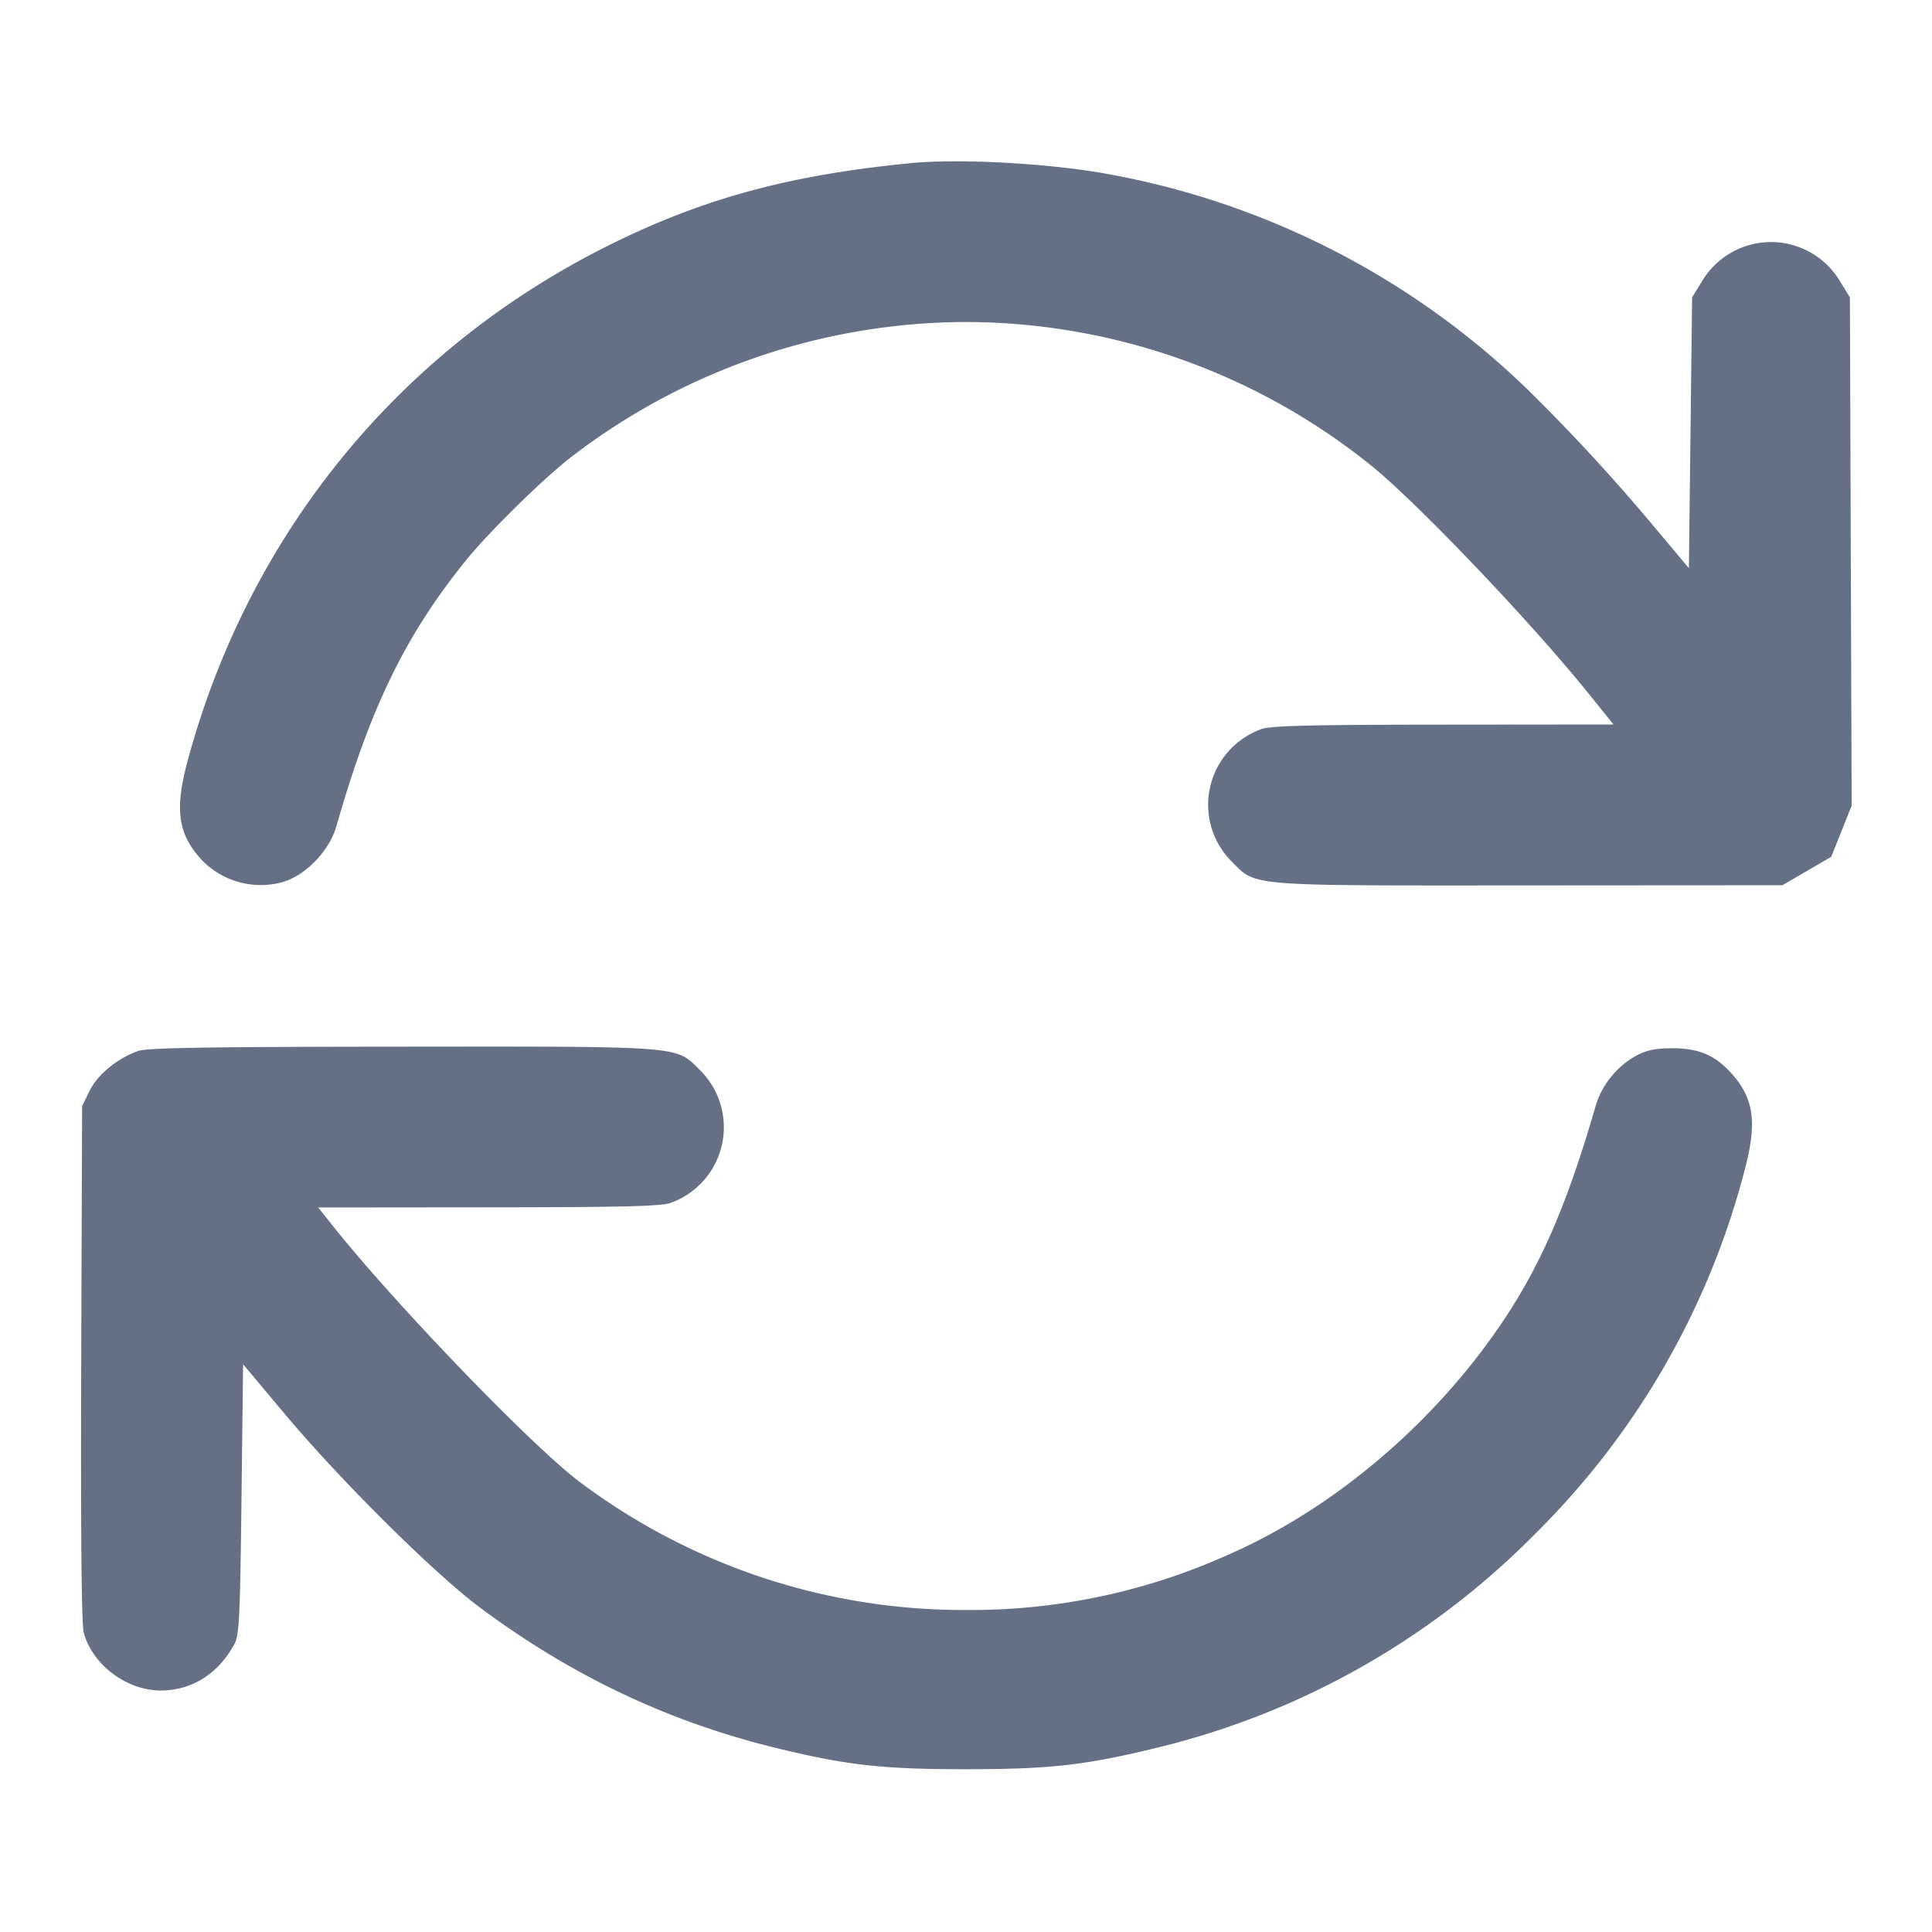 <svg width="24" height="24" fill="none" xmlns="http://www.w3.org/2000/svg"><path d="M11.32 2.026c-1.49.145-2.555.431-3.7.993-2.625 1.287-4.511 3.576-5.283 6.409-.167.611-.131.914.144 1.227.251.286.658.406 1.027.303.288-.081.584-.388.672-.698.42-1.472.858-2.371 1.609-3.3.286-.354.972-1.026 1.311-1.286A8.074 8.074 0 0 1 12 4a8.05 8.05 0 0 1 5.04 1.789c.57.462 1.958 1.917 2.673 2.801l.331.41-2.112.002c-1.659.001-2.144.013-2.262.055a.998.998 0 0 0-.372 1.643c.314.314.157.301 3.7.299l3.142-.002.304-.176.304-.177.127-.318.127-.318-.011-3.157-.011-3.157-.121-.197a.998.998 0 0 0-1.718 0l-.121.197L21 5.376l-.02 1.682-.4-.477a23.76 23.76 0 0 0-1.604-1.743 10.068 10.068 0 0 0-5.316-2.694c-.724-.121-1.767-.173-2.34-.118M1.718 13.055c-.26.092-.505.292-.604.494l-.094.191-.011 3.193c-.007 2.128.004 3.245.031 3.348.108.4.533.719.957.719.387-.001.712-.205.914-.575.061-.111.071-.318.089-1.802l.02-1.676.499.596c.698.835 1.873 2.002 2.441 2.425 1.14.849 2.343 1.42 3.685 1.747.872.213 1.316.263 2.355.263s1.483-.05 2.355-.263a9.837 9.837 0 0 0 4.707-2.653 9.818 9.818 0 0 0 2.601-4.49c.167-.611.131-.914-.144-1.227-.205-.233-.41-.323-.739-.323-.209 0-.321.022-.443.086-.246.13-.441.37-.518.639-.34 1.178-.664 1.935-1.127 2.633-.841 1.269-2.099 2.346-3.418 2.926a7.79 7.79 0 0 1-3.279.694 7.942 7.942 0 0 1-4.783-1.583c-.584-.432-2.316-2.228-3.092-3.207L3.953 15l2.114-.002c1.66-.001 2.145-.013 2.263-.055a.998.998 0 0 0 .368-1.647c-.307-.307-.18-.297-3.717-.294-2.397.002-3.154.014-3.263.053" fill="#667085" fill-rule="evenodd"/></svg>